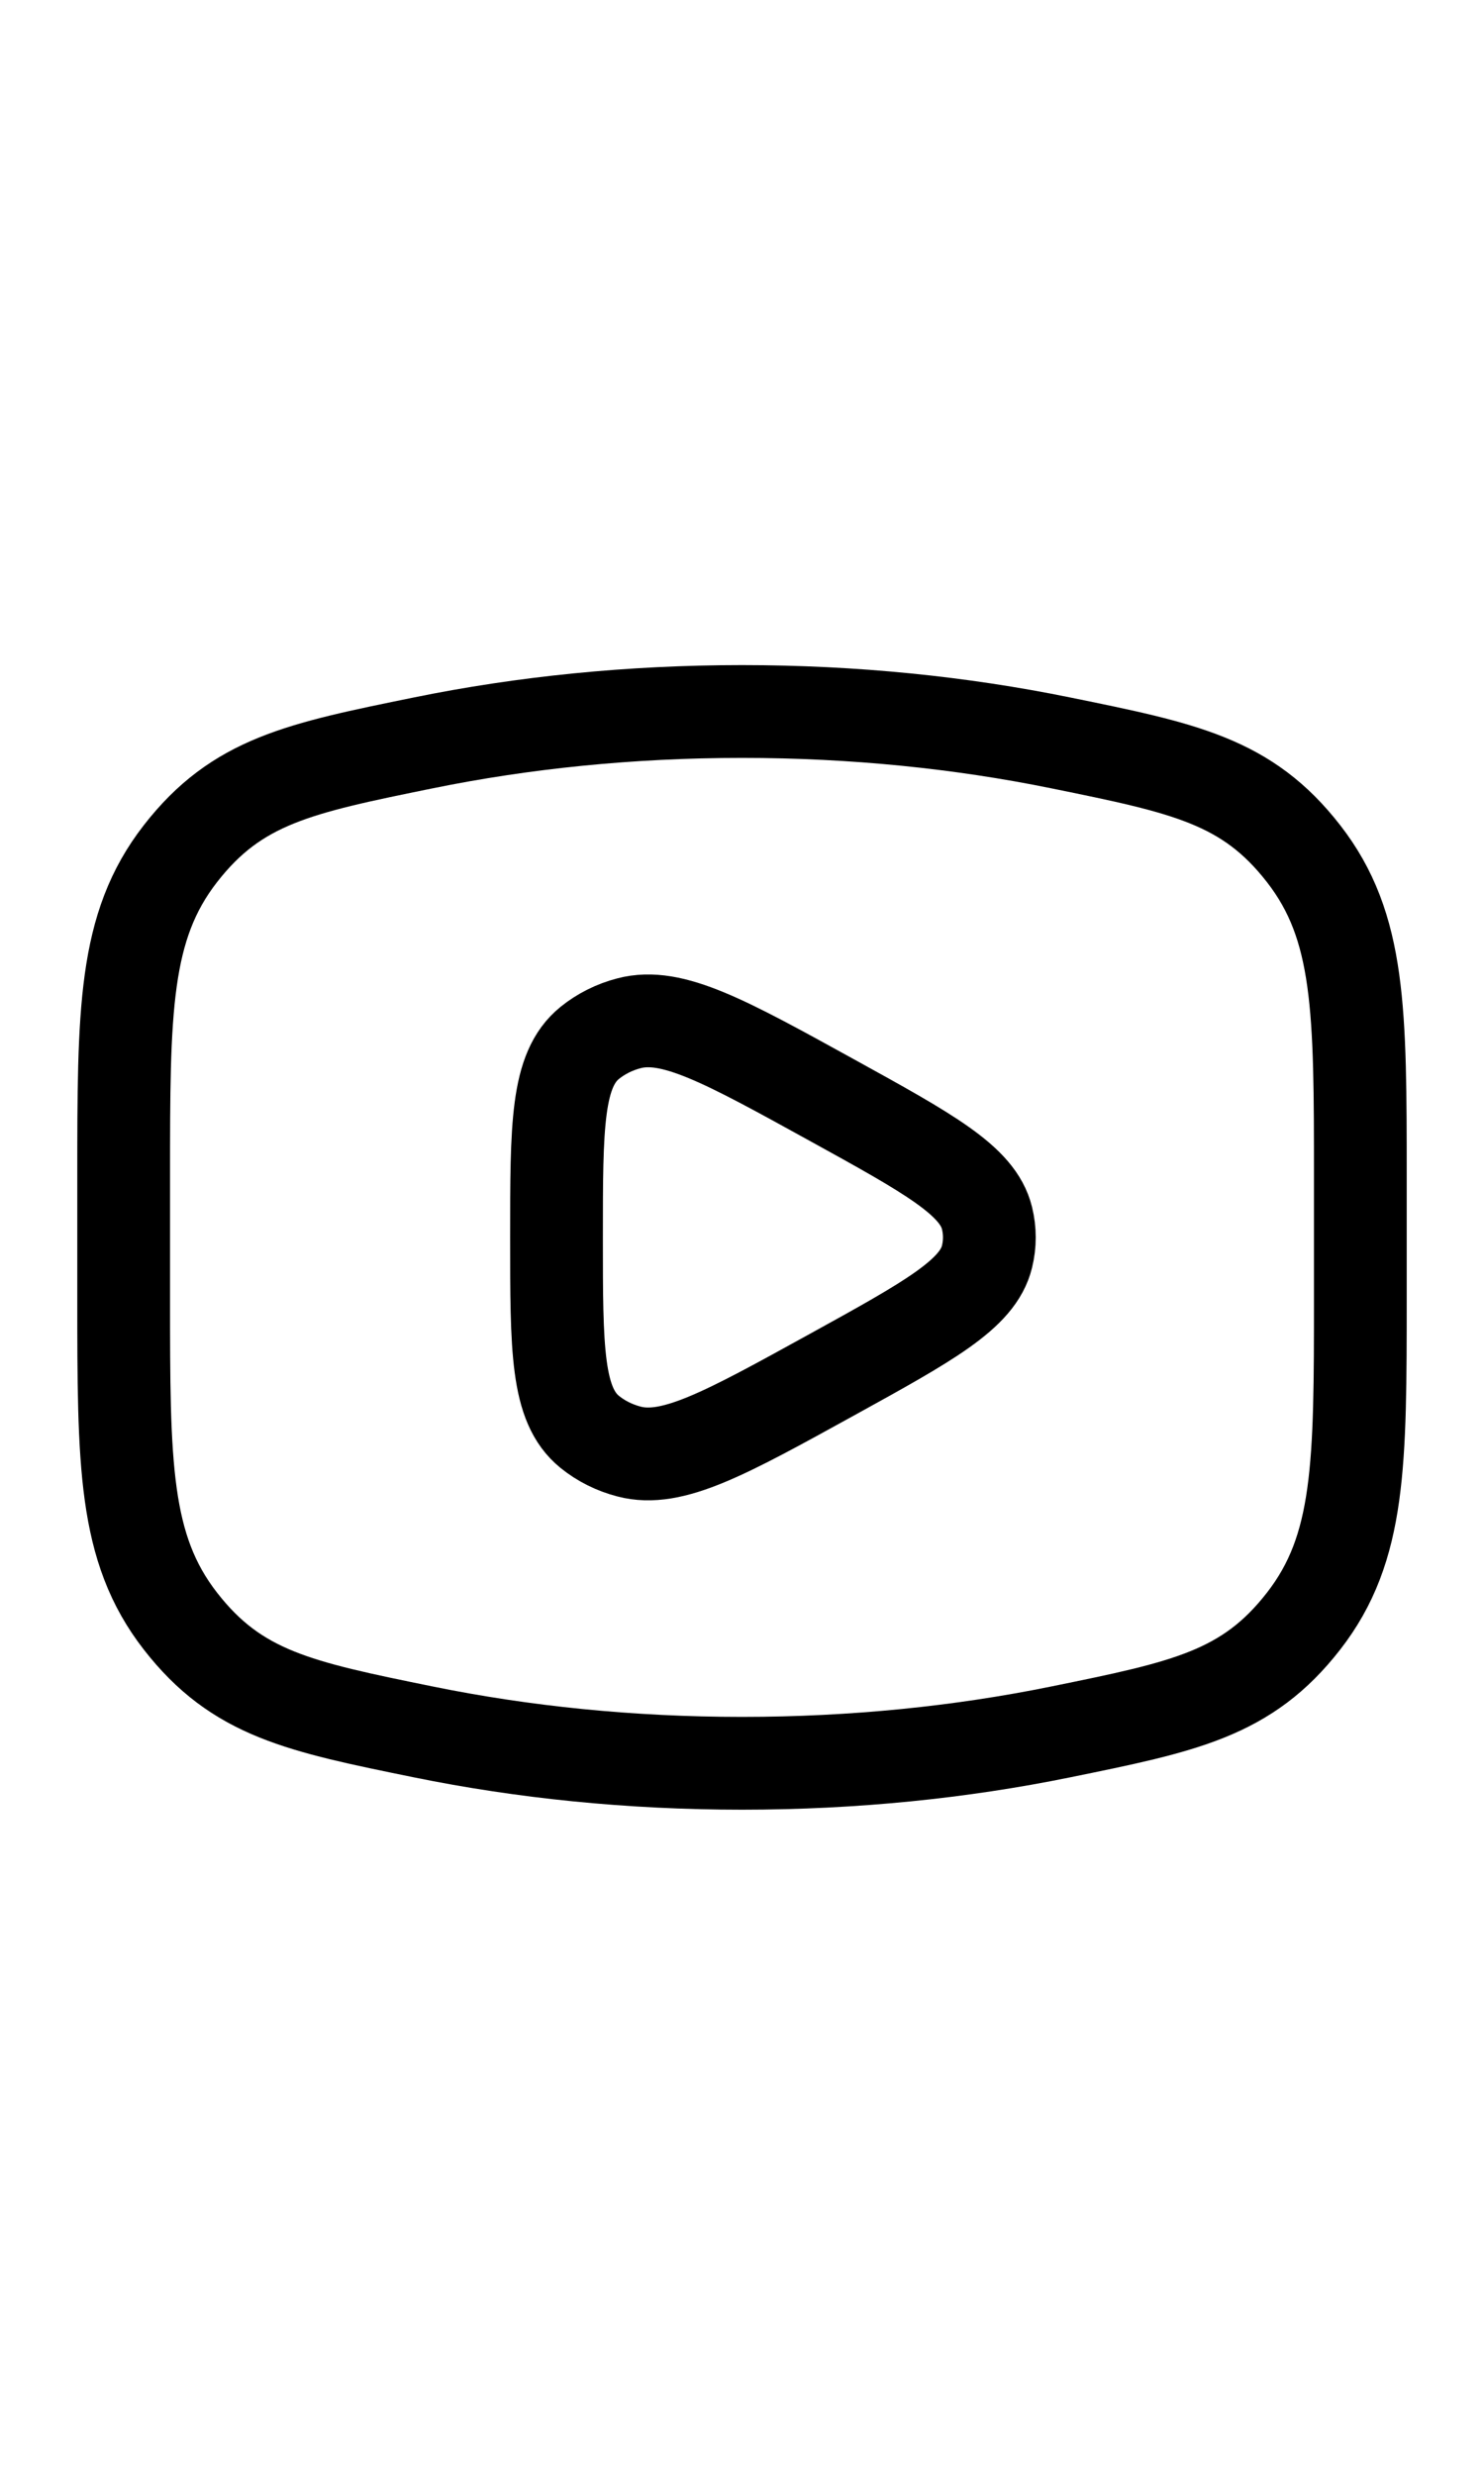 <svg xmlns="http://www.w3.org/2000/svg" viewBox="0 0 24 24" width="24" height="40" color="#000000" fill="none">
                    <path d="M12 20.5C13.81 20.5 15.545 20.321 17.153 19.993C19.162 19.584 20.167 19.379 21.083 18.201C22 17.022 22 15.669 22 12.963V11.037C22 8.331 22 6.978 21.083 5.799C20.167 4.621 19.162 4.416 17.153 4.007C15.545 3.679 13.81 3.5 12 3.5C10.19 3.5 8.455 3.679 6.847 4.007C4.838 4.416 3.833 4.621 2.917 5.799C2 6.978 2 8.331 2 11.037V12.963C2 15.669 2 17.022 2.917 18.201C3.833 19.379 4.838 19.584 6.847 19.993C8.455 20.321 10.19 20.5 12 20.5Z" stroke="currentColor" stroke-width="1.5" />
                    <path d="M15.962 12.313C15.814 12.919 15.024 13.354 13.445 14.224C11.727 15.171 10.868 15.644 10.173 15.461C9.937 15.4 9.72 15.291 9.538 15.144C9 14.709 9 13.806 9 12C9 10.194 9 9.291 9.538 8.856C9.72 8.709 9.937 8.6 10.173 8.539C10.868 8.356 11.727 8.829 13.445 9.776C15.024 10.646 15.814 11.081 15.962 11.687C16.013 11.893 16.013 12.107 15.962 12.313Z" stroke="currentColor" stroke-width="1.5" stroke-linejoin="round" />
                </svg>
